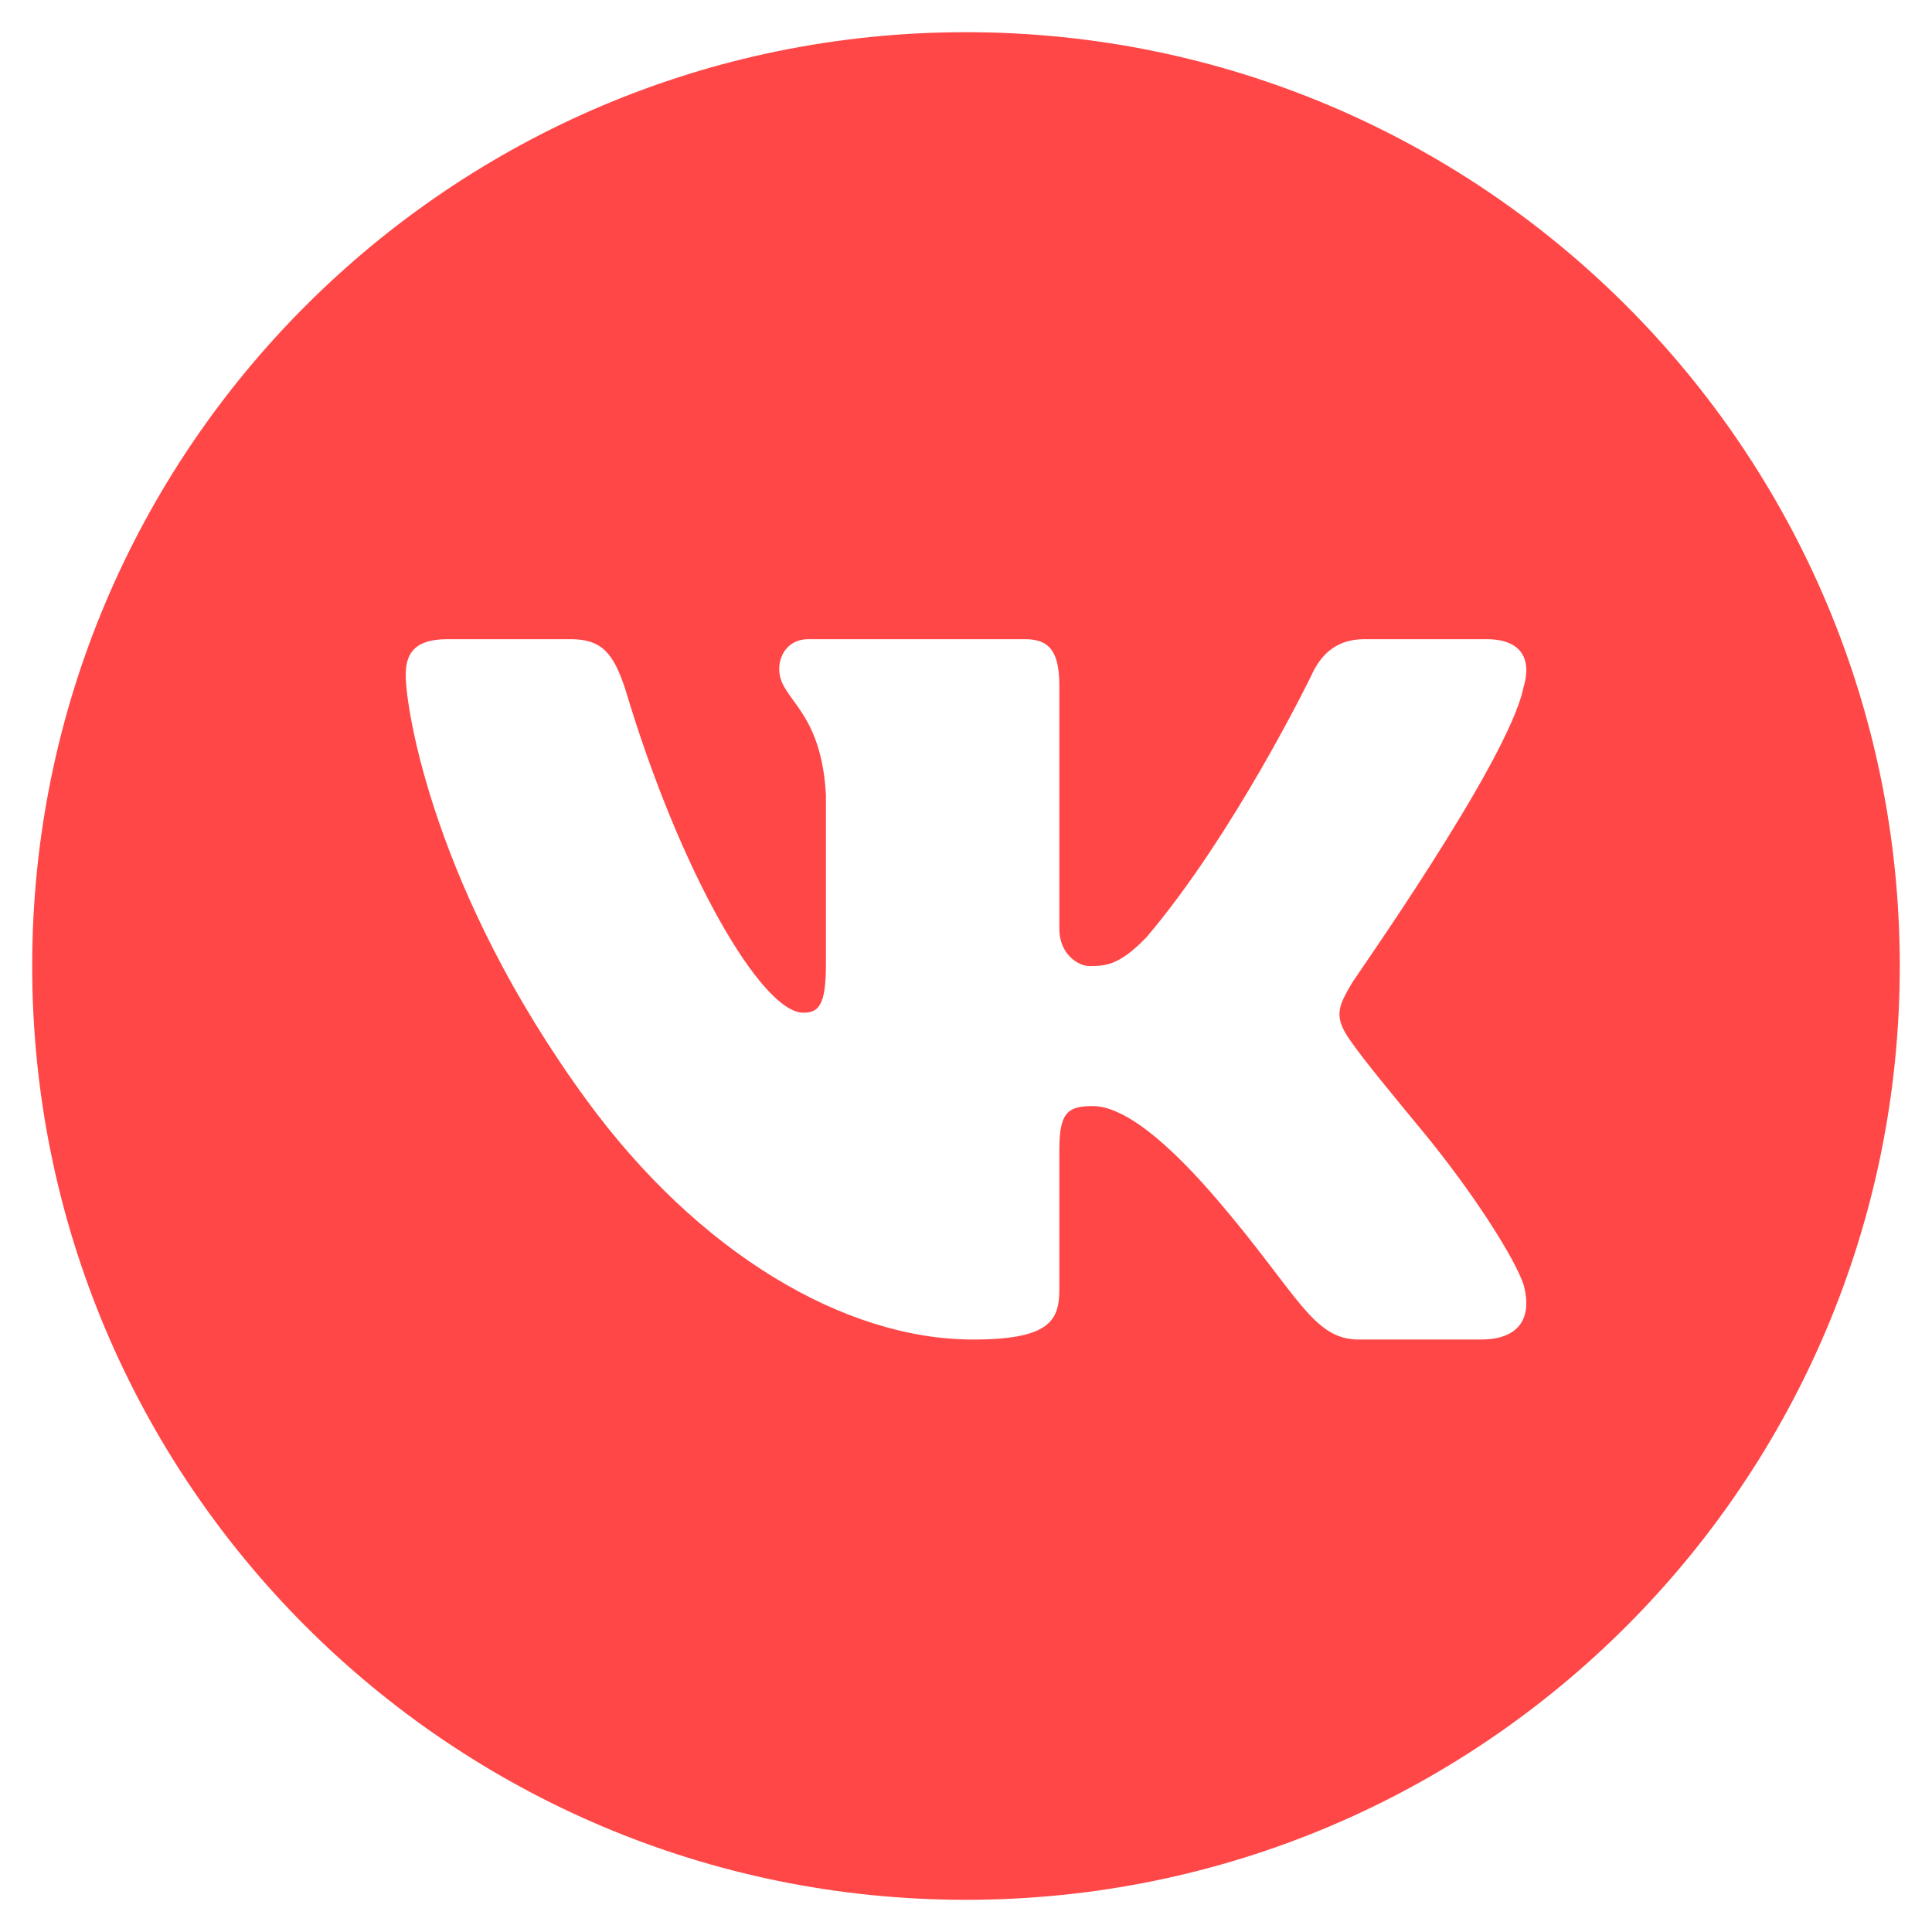 <svg width="50" height="50" viewBox="0 0 50 50" fill="none" xmlns="http://www.w3.org/2000/svg">
<path d="M25 0.833C11.652 0.833 0.833 11.653 0.833 25C0.833 38.347 11.652 49.167 25 49.167C38.347 49.167 49.166 38.347 49.166 25C49.166 11.653 38.347 0.833 25 0.833ZM38.328 34.667H35.164C33.965 34.667 33.586 33.48 31.496 31.042C29.683 28.927 28.745 28.625 28.284 28.625C27.636 28.625 27.416 28.785 27.416 29.754V33.345C27.416 34.15 27.209 34.667 25.181 34.667C21.834 34.667 18.052 32.4 15.183 28.473C11.225 23.057 10.5 18.347 10.5 17.477C10.5 16.994 10.652 16.542 11.575 16.542H14.768C15.567 16.542 15.874 16.897 16.181 17.832C17.6 22.584 19.714 26.209 20.79 26.209C21.189 26.209 21.375 26.015 21.375 24.952V20.573C21.251 18.316 20.166 18.122 20.166 17.315C20.166 16.926 20.422 16.542 20.916 16.542H26.532C27.209 16.542 27.416 16.928 27.416 17.767V24.034C27.416 24.742 27.958 25 28.17 25C28.569 25 28.944 25.02 29.681 24.244C31.952 21.566 33.924 17.509 33.924 17.509C34.142 17.025 34.509 16.542 35.309 16.542H38.473C39.181 16.542 39.48 16.858 39.5 17.298C39.507 17.451 39.48 17.62 39.425 17.801C39.026 19.734 34.937 25.476 34.968 25.476C34.794 25.773 34.678 25.986 34.666 26.211C34.654 26.424 34.741 26.646 34.968 26.96C35.304 27.443 36.039 28.333 36.781 29.232C38.122 30.853 39.198 32.555 39.432 33.251C39.483 33.439 39.505 33.611 39.5 33.763C39.483 34.358 39.06 34.667 38.328 34.667Z" fill="#FF4747"/>
</svg>
